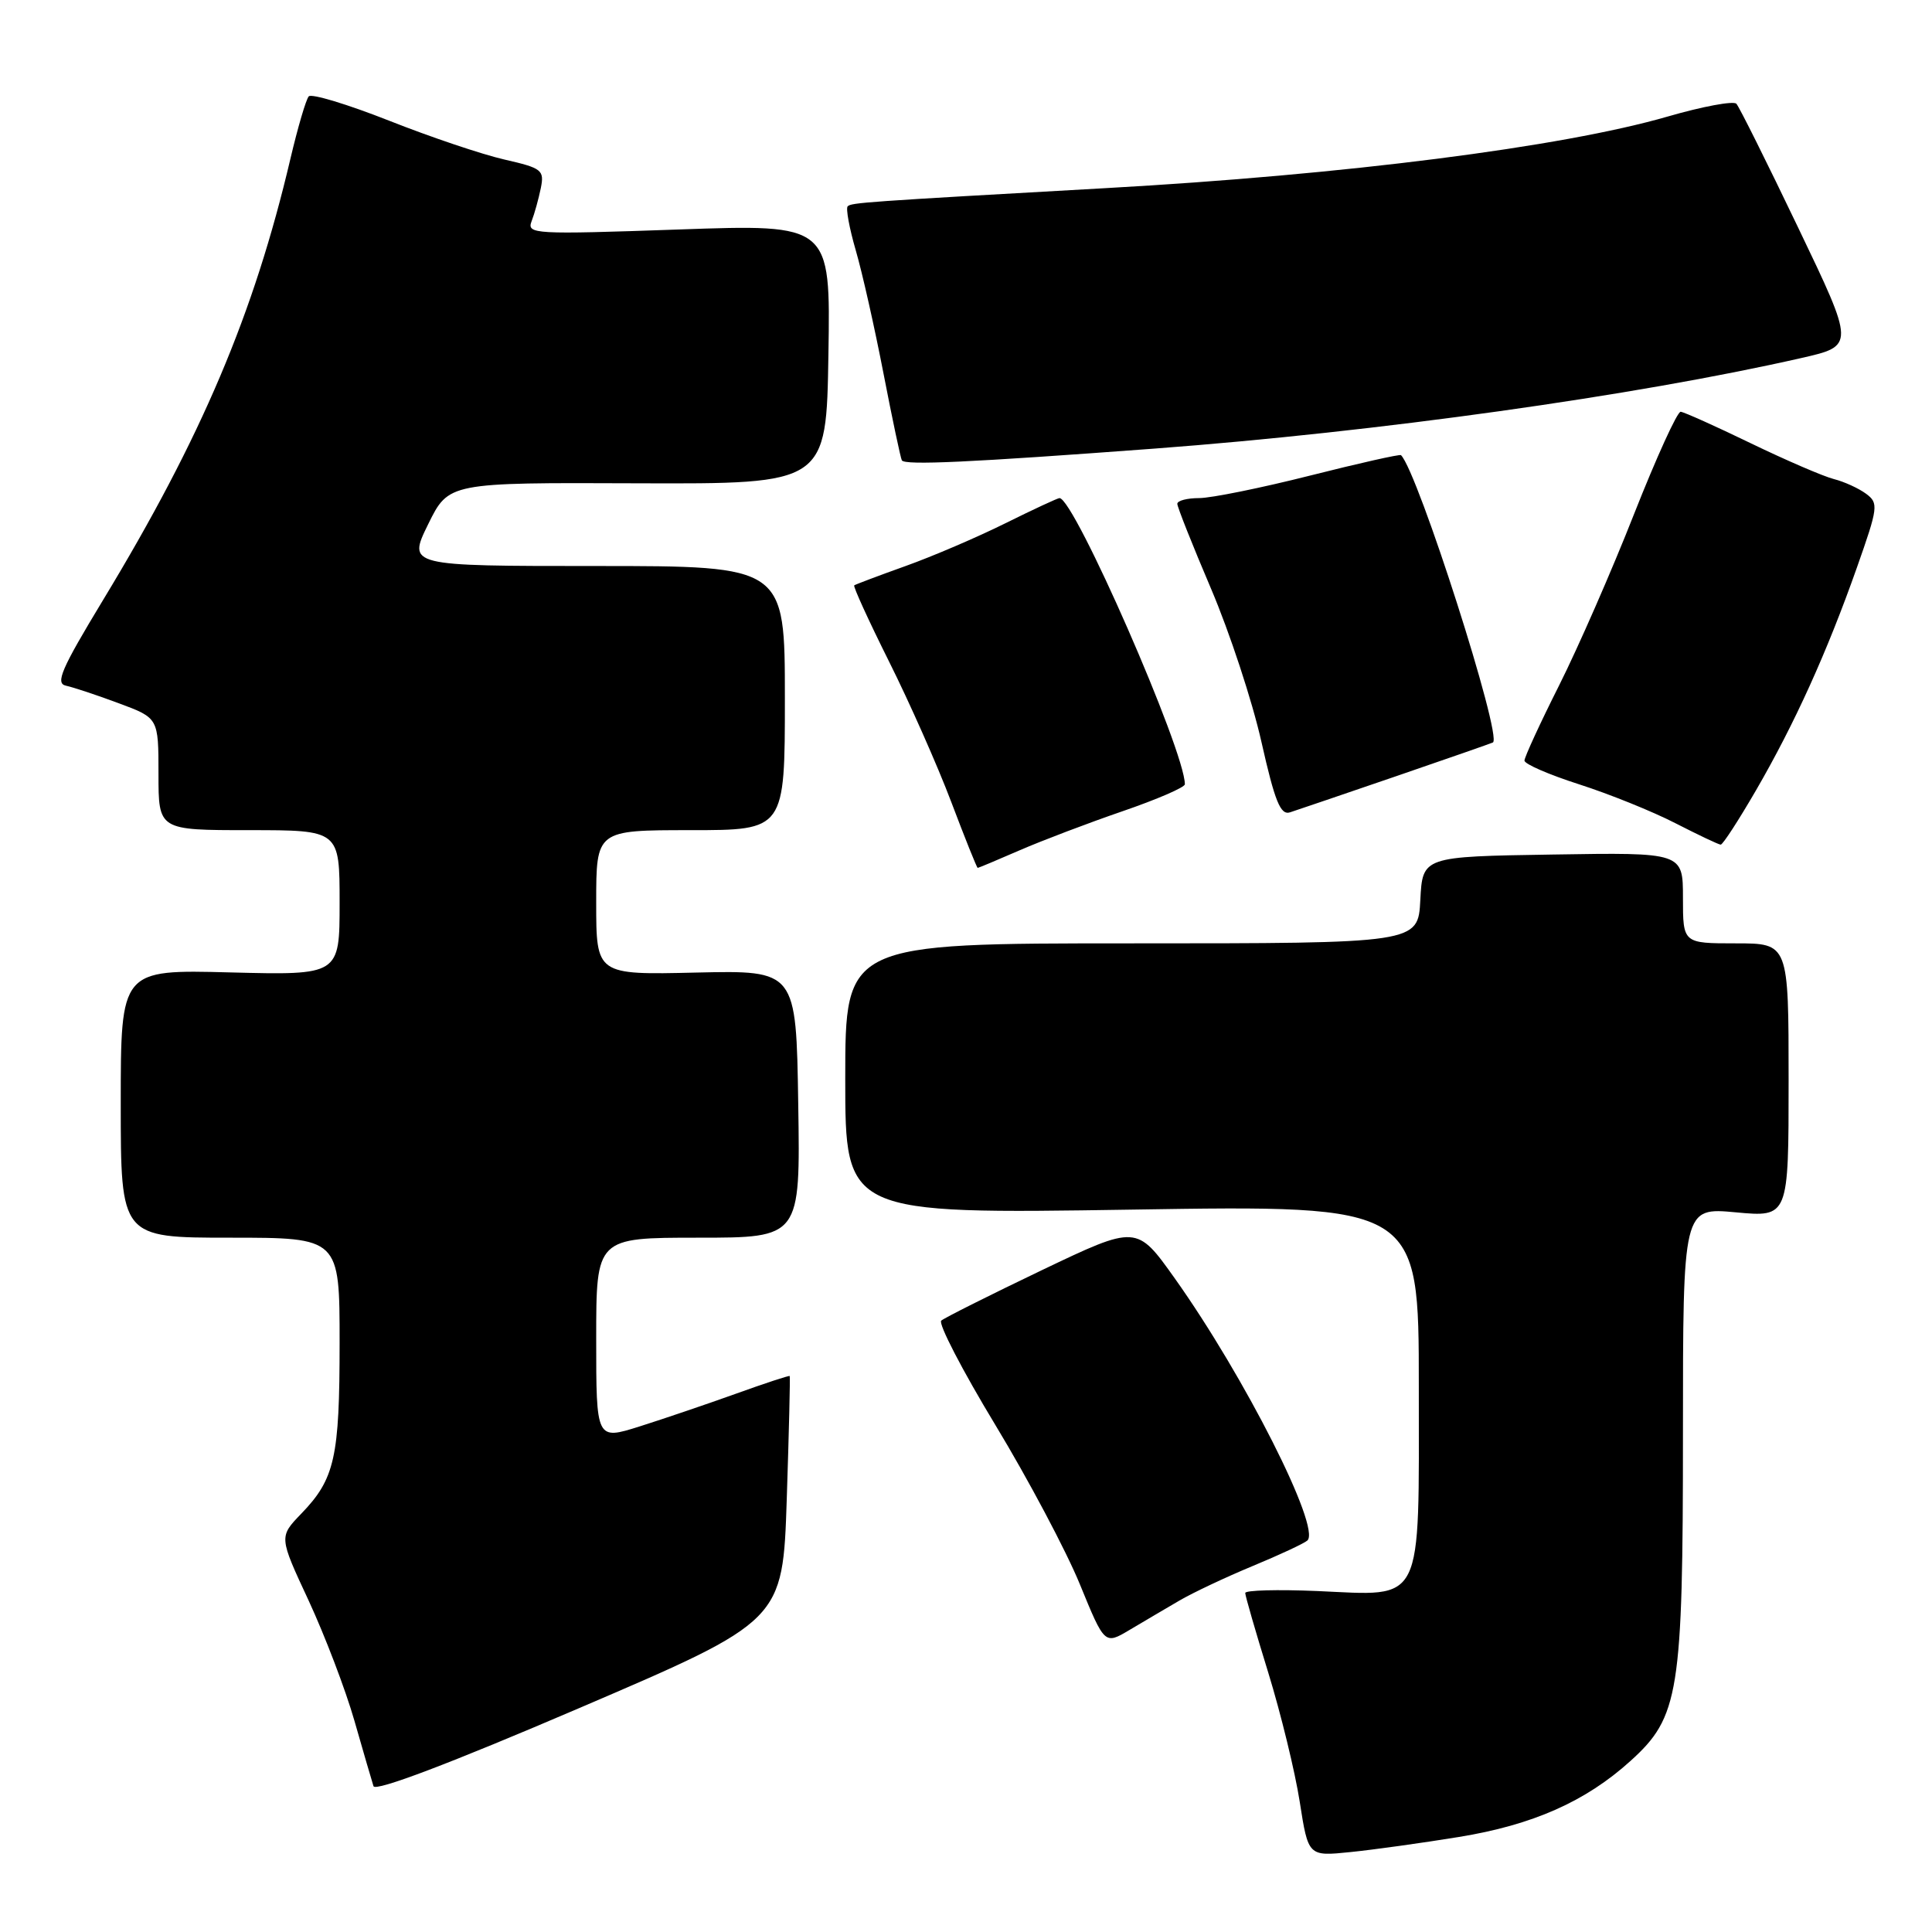 <?xml version="1.0" encoding="UTF-8" standalone="no"?>
<!DOCTYPE svg PUBLIC "-//W3C//DTD SVG 1.1//EN" "http://www.w3.org/Graphics/SVG/1.1/DTD/svg11.dtd" >
<svg xmlns="http://www.w3.org/2000/svg" xmlns:xlink="http://www.w3.org/1999/xlink" version="1.1" viewBox="0 0 256 256">
 <g >
 <path fill="currentColor"
d=" M 193.30 243.41 C 203.08 241.82 210.09 238.72 216.03 233.35 C 222.50 227.51 223.00 224.37 223.00 189.81 C 223.00 159.99 223.00 159.99 230.00 160.64 C 237.00 161.29 237.00 161.29 237.00 143.14 C 237.00 125.00 237.00 125.00 230.00 125.00 C 223.00 125.00 223.00 125.00 223.00 118.98 C 223.00 112.95 223.00 112.95 205.75 113.23 C 188.50 113.50 188.50 113.50 188.20 119.25 C 187.90 125.00 187.90 125.00 149.95 125.00 C 112.00 125.00 112.00 125.00 112.00 142.94 C 112.00 160.87 112.00 160.87 150.00 160.28 C 188.00 159.68 188.00 159.68 188.00 183.69 C 188.00 213.04 188.79 211.45 174.54 210.82 C 169.29 210.60 165.00 210.71 165.00 211.08 C 165.00 211.45 166.37 216.20 168.05 221.63 C 169.72 227.06 171.60 234.76 172.22 238.74 C 173.35 245.98 173.35 245.98 178.93 245.41 C 181.99 245.10 188.46 244.20 193.30 243.41 Z  M 104.25 198.63 C 104.54 189.76 104.72 182.42 104.64 182.33 C 104.56 182.24 101.35 183.29 97.50 184.68 C 93.65 186.06 87.91 188.01 84.75 189.01 C 79.00 190.82 79.00 190.82 79.00 177.41 C 79.00 164.00 79.00 164.00 92.52 164.00 C 106.05 164.00 106.05 164.00 105.77 146.29 C 105.50 128.57 105.50 128.57 92.25 128.87 C 79.00 129.18 79.00 129.18 79.00 119.59 C 79.00 110.00 79.00 110.00 91.50 110.00 C 104.00 110.00 104.00 110.00 104.00 92.50 C 104.00 75.00 104.00 75.00 79.01 75.00 C 54.02 75.00 54.02 75.00 56.73 69.47 C 59.45 63.94 59.45 63.94 84.47 64.04 C 109.50 64.13 109.50 64.13 109.77 46.92 C 110.05 29.70 110.05 29.70 89.90 30.41 C 70.71 31.08 69.78 31.03 70.44 29.31 C 70.83 28.31 71.37 26.34 71.66 24.93 C 72.14 22.53 71.82 22.28 66.84 21.14 C 63.90 20.47 57.01 18.15 51.53 15.98 C 46.05 13.82 41.27 12.37 40.91 12.77 C 40.55 13.17 39.46 16.88 38.49 21.00 C 33.65 41.61 26.70 57.98 13.66 79.50 C 8.11 88.67 7.29 90.56 8.75 90.86 C 9.71 91.07 12.86 92.11 15.75 93.19 C 21.00 95.14 21.00 95.14 21.00 102.57 C 21.00 110.00 21.00 110.00 33.00 110.00 C 45.00 110.00 45.00 110.00 45.00 119.61 C 45.00 129.22 45.00 129.22 30.50 128.85 C 16.00 128.47 16.00 128.47 16.00 146.24 C 16.00 164.00 16.00 164.00 30.50 164.00 C 45.00 164.00 45.00 164.00 45.00 177.93 C 45.00 193.13 44.37 195.96 39.92 200.57 C 36.96 203.64 36.96 203.64 40.89 212.07 C 43.04 216.71 45.78 223.88 46.96 228.00 C 48.14 232.12 49.28 236.03 49.49 236.68 C 49.74 237.42 59.64 233.67 76.80 226.31 C 103.72 214.77 103.72 214.77 104.25 198.63 Z  M 156.25 212.10 C 158.04 211.05 162.43 208.98 166.00 207.50 C 169.57 206.02 172.83 204.50 173.24 204.12 C 175.04 202.42 164.92 182.41 155.67 169.40 C 150.62 162.30 150.62 162.30 138.06 168.30 C 131.15 171.61 125.15 174.62 124.72 174.99 C 124.29 175.36 127.51 181.58 131.88 188.80 C 136.25 196.02 141.29 205.53 143.09 209.93 C 146.37 217.94 146.37 217.94 149.68 215.97 C 151.51 214.89 154.46 213.14 156.25 212.10 Z  M 135.13 112.66 C 138.08 111.38 144.21 109.05 148.75 107.49 C 153.29 105.93 157.00 104.33 157.00 103.92 C 157.00 99.49 142.34 66.00 140.39 66.00 C 140.15 66.00 136.92 67.50 133.23 69.33 C 129.53 71.17 123.58 73.72 120.00 75.00 C 116.42 76.28 113.36 77.44 113.19 77.56 C 113.02 77.69 115.09 82.22 117.80 87.65 C 120.51 93.07 124.22 101.44 126.04 106.25 C 127.86 111.06 129.44 115.00 129.55 115.00 C 129.66 115.00 132.17 113.95 135.13 112.66 Z  M 232.68 104.72 C 237.81 95.87 242.09 86.42 246.04 75.23 C 248.87 67.21 248.94 66.67 247.27 65.43 C 246.30 64.71 244.38 63.83 243.00 63.48 C 241.62 63.13 236.68 61.00 232.00 58.74 C 227.32 56.47 223.14 54.60 222.70 54.56 C 222.25 54.53 219.48 60.62 216.53 68.09 C 213.59 75.57 209.11 85.80 206.59 90.82 C 204.06 95.85 202.00 100.33 202.00 100.78 C 202.00 101.24 205.26 102.65 209.25 103.93 C 213.24 105.21 218.97 107.52 222.00 109.08 C 225.03 110.63 227.72 111.91 228.00 111.92 C 228.28 111.93 230.38 108.68 232.68 104.72 Z  M 185.00 102.85 C 191.88 100.49 197.64 98.48 197.82 98.38 C 199.11 97.64 187.88 62.54 185.64 60.31 C 185.50 60.16 180.07 61.38 173.58 63.02 C 167.09 64.66 160.48 66.00 158.89 66.00 C 157.30 66.00 156.00 66.34 156.00 66.76 C 156.00 67.18 158.01 72.24 160.47 78.01 C 162.93 83.78 165.94 92.92 167.15 98.32 C 168.93 106.22 169.67 108.04 170.93 107.64 C 171.79 107.36 178.12 105.21 185.00 102.85 Z  M 153.00 59.44 C 182.57 57.22 216.60 52.46 238.64 47.45 C 245.78 45.83 245.78 45.83 238.27 30.17 C 234.14 21.55 230.46 14.16 230.08 13.75 C 229.71 13.34 225.60 14.10 220.95 15.45 C 206.97 19.49 178.20 23.16 146.50 24.93 C 114.50 26.73 112.82 26.85 112.32 27.34 C 112.06 27.61 112.54 30.23 113.39 33.16 C 114.25 36.10 115.90 43.45 117.07 49.50 C 118.24 55.55 119.34 60.73 119.50 61.00 C 119.91 61.67 128.52 61.27 153.00 59.44 Z "/>
</g>
</svg>